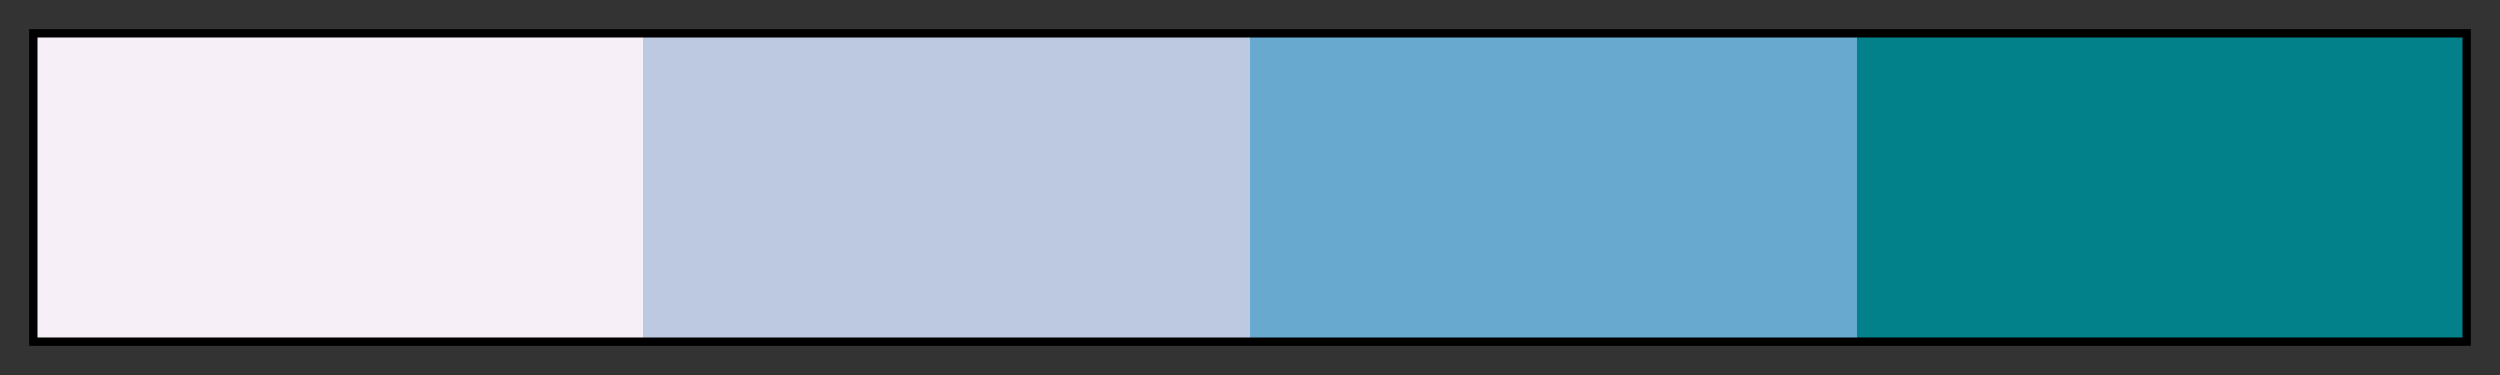<?xml version="1.0" encoding="UTF-8"?>
<svg width="300px" height="45px" version="1.1" viewBox="0 0 300 45" xmlns="http://www.w3.org/2000/svg">
 <rect x="0" y="0" width="300" height="45" fill="#333333" stroke="none"/>
 <defs>
  <linearGradient id="PuBuGn_04">
   <stop stop-color="#f6eff7" offset="0"/>
   <stop stop-color="#f6eff7" offset=".25"/>
   <stop stop-color="#bdc9e1" offset=".25"/>
   <stop stop-color="#bdc9e1" offset=".5"/>
   <stop stop-color="#67a9cf" offset=".5"/>
   <stop stop-color="#67a9cf" offset=".75"/>
   <stop stop-color="#02818a" offset=".75"/>
   <stop stop-color="#02818a" offset="1"/>
  </linearGradient>
 </defs>
 <rect x="4" y="4" width="292" height="37" fill="url(#PuBuGn_04)" stroke="#000"/>
</svg>
